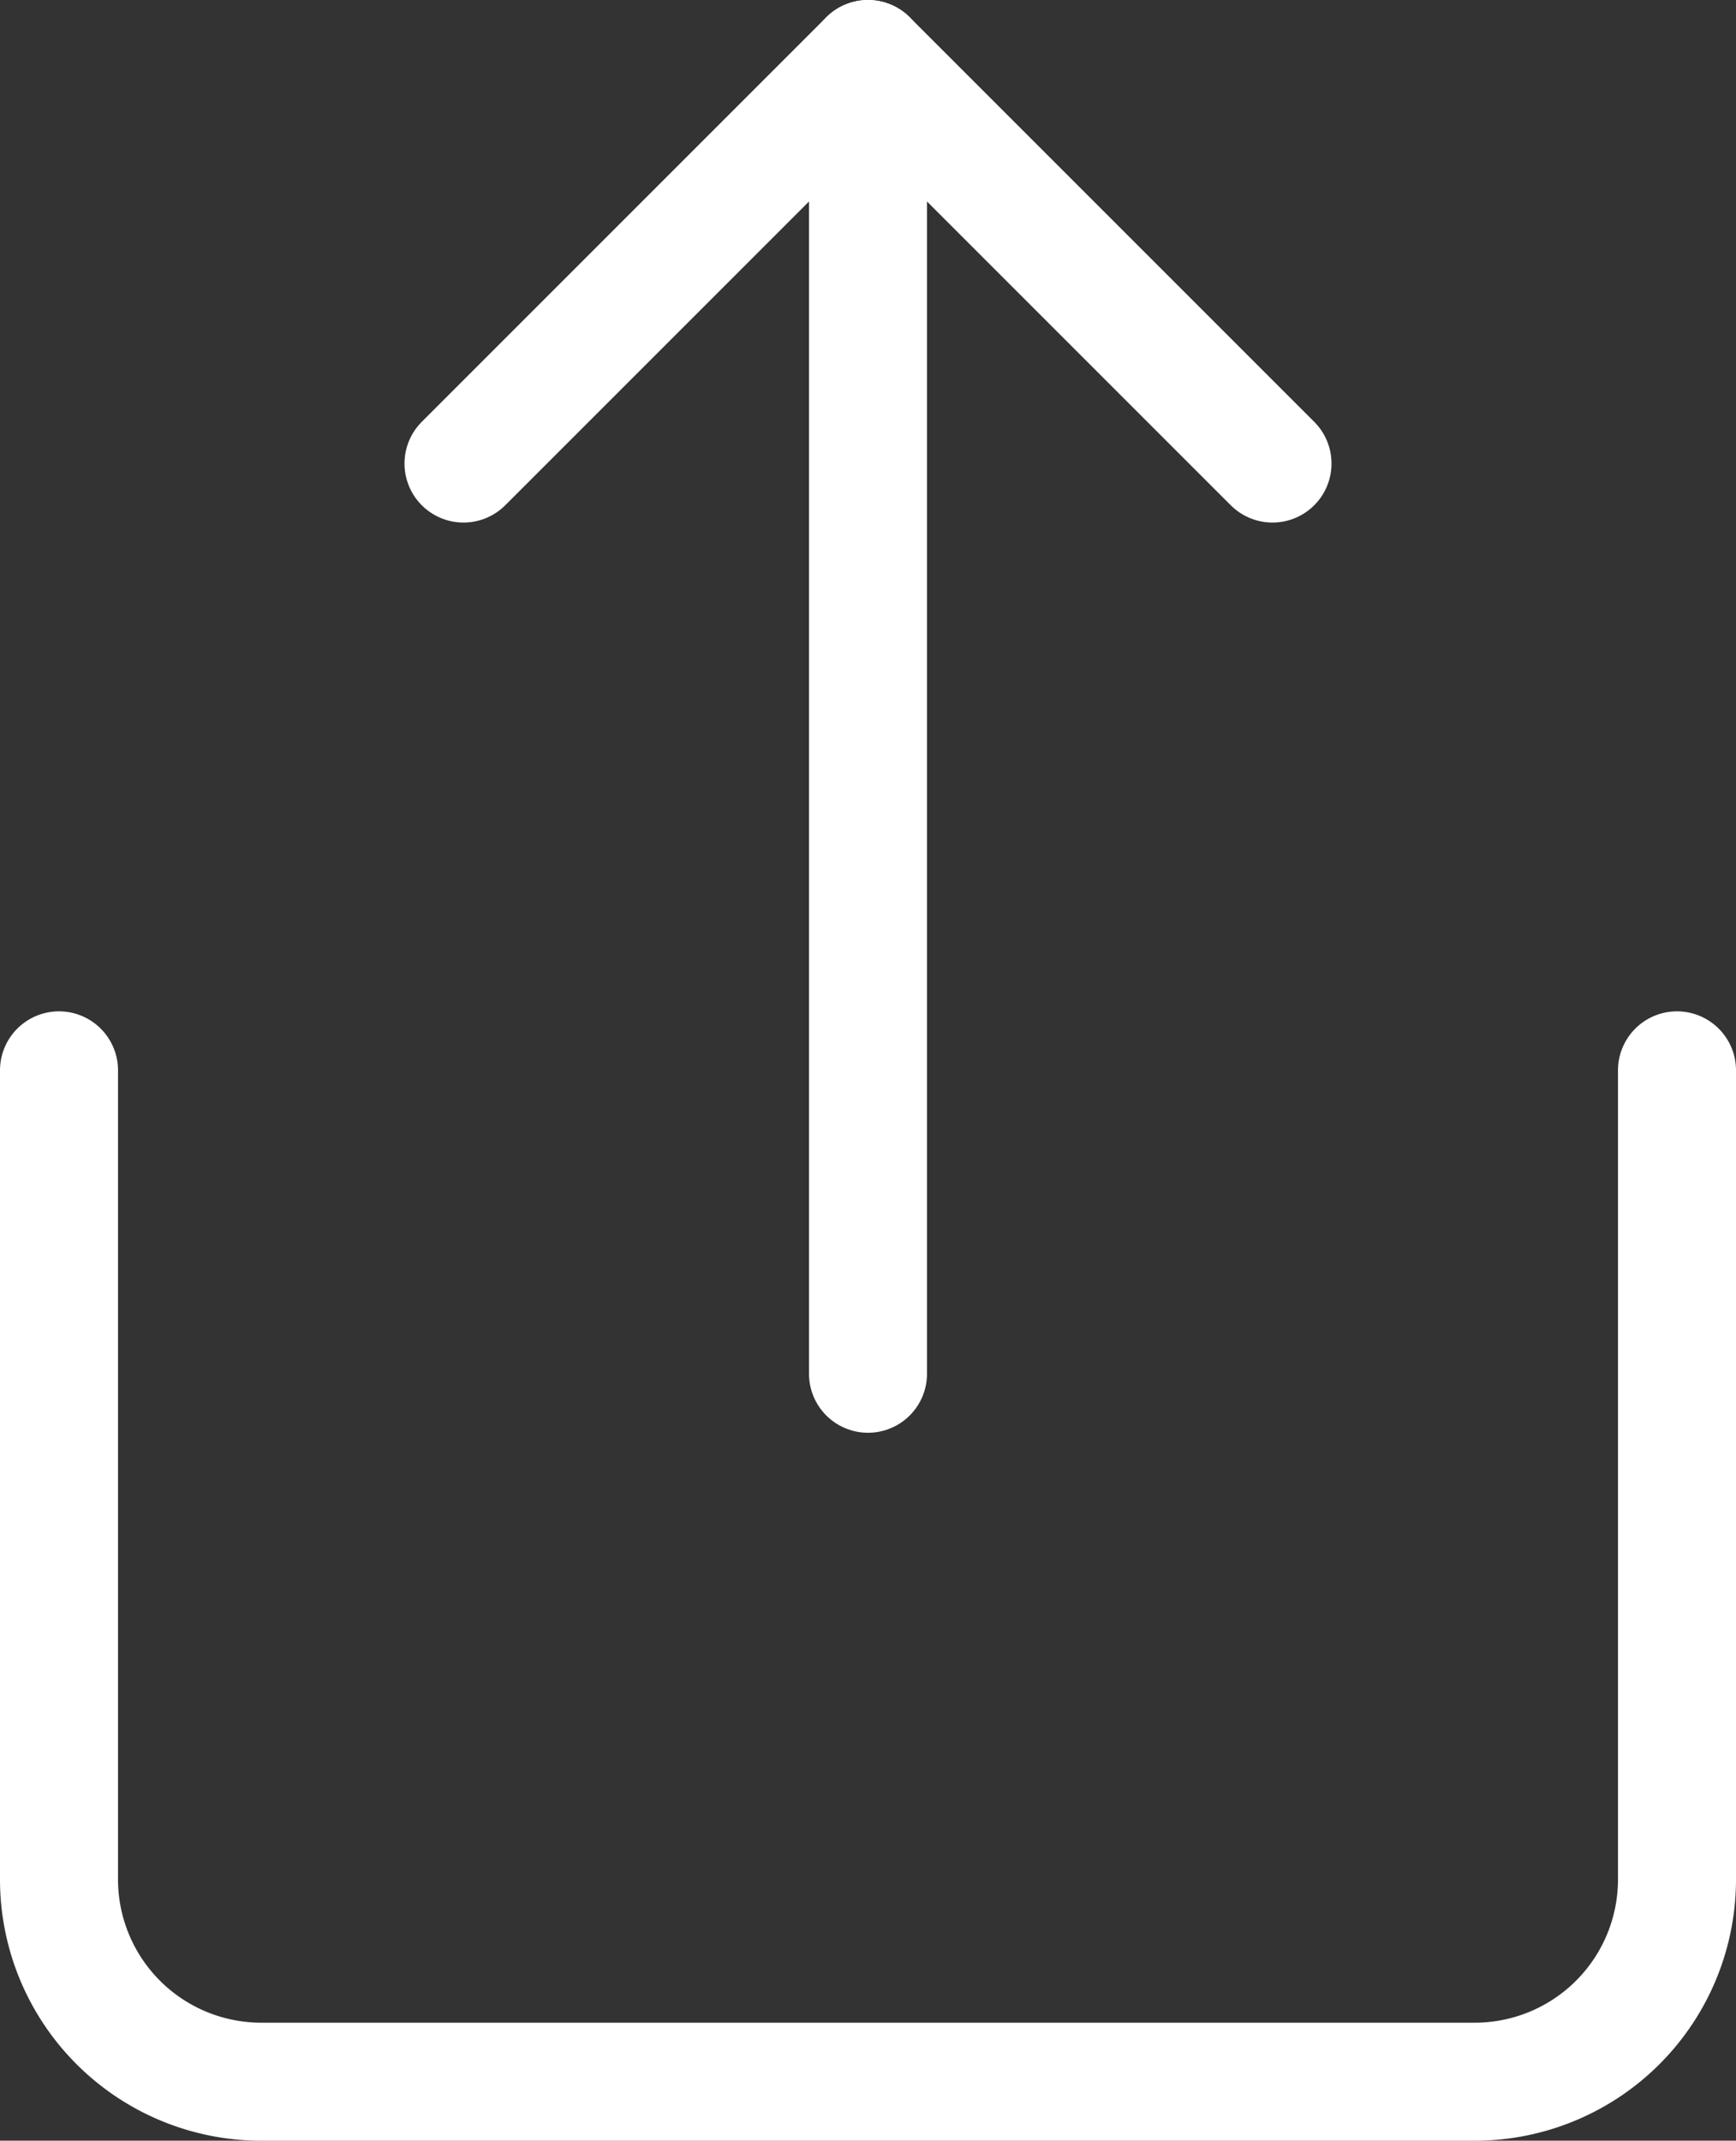 <svg xmlns="http://www.w3.org/2000/svg" width="29.42" height="36.275" viewBox="0 0 29.42 36.275">
  <rect x="0" y="0" width="29.42" height="36.275" fill="#333333" stroke="none"/>
  <g id="Icon_feather-share" data-name="Icon feather-share" transform="translate(1 1)">
    <path id="Caminho_128" data-name="Caminho 128" d="M6,18V31.71a3.428,3.428,0,0,0,3.428,3.428H29.993A3.428,3.428,0,0,0,33.42,31.71V18" transform="translate(-6 -0.862)" fill="none" stroke="#fff" stroke-linecap="round" stroke-linejoin="round" stroke-width="2"/>
    <path id="Caminho_129" data-name="Caminho 129" d="M25.71,9.855,18.855,3,12,9.855" transform="translate(-5.145 -3)" fill="none" stroke="#fff" stroke-linecap="round" stroke-linejoin="round" stroke-width="2"/>
    <path id="Caminho_130" data-name="Caminho 130" d="M18,3V25.279" transform="translate(-4.29 -3)" fill="none" stroke="#fff" stroke-linecap="round" stroke-linejoin="round" stroke-width="2"/>
  </g>
</svg>
